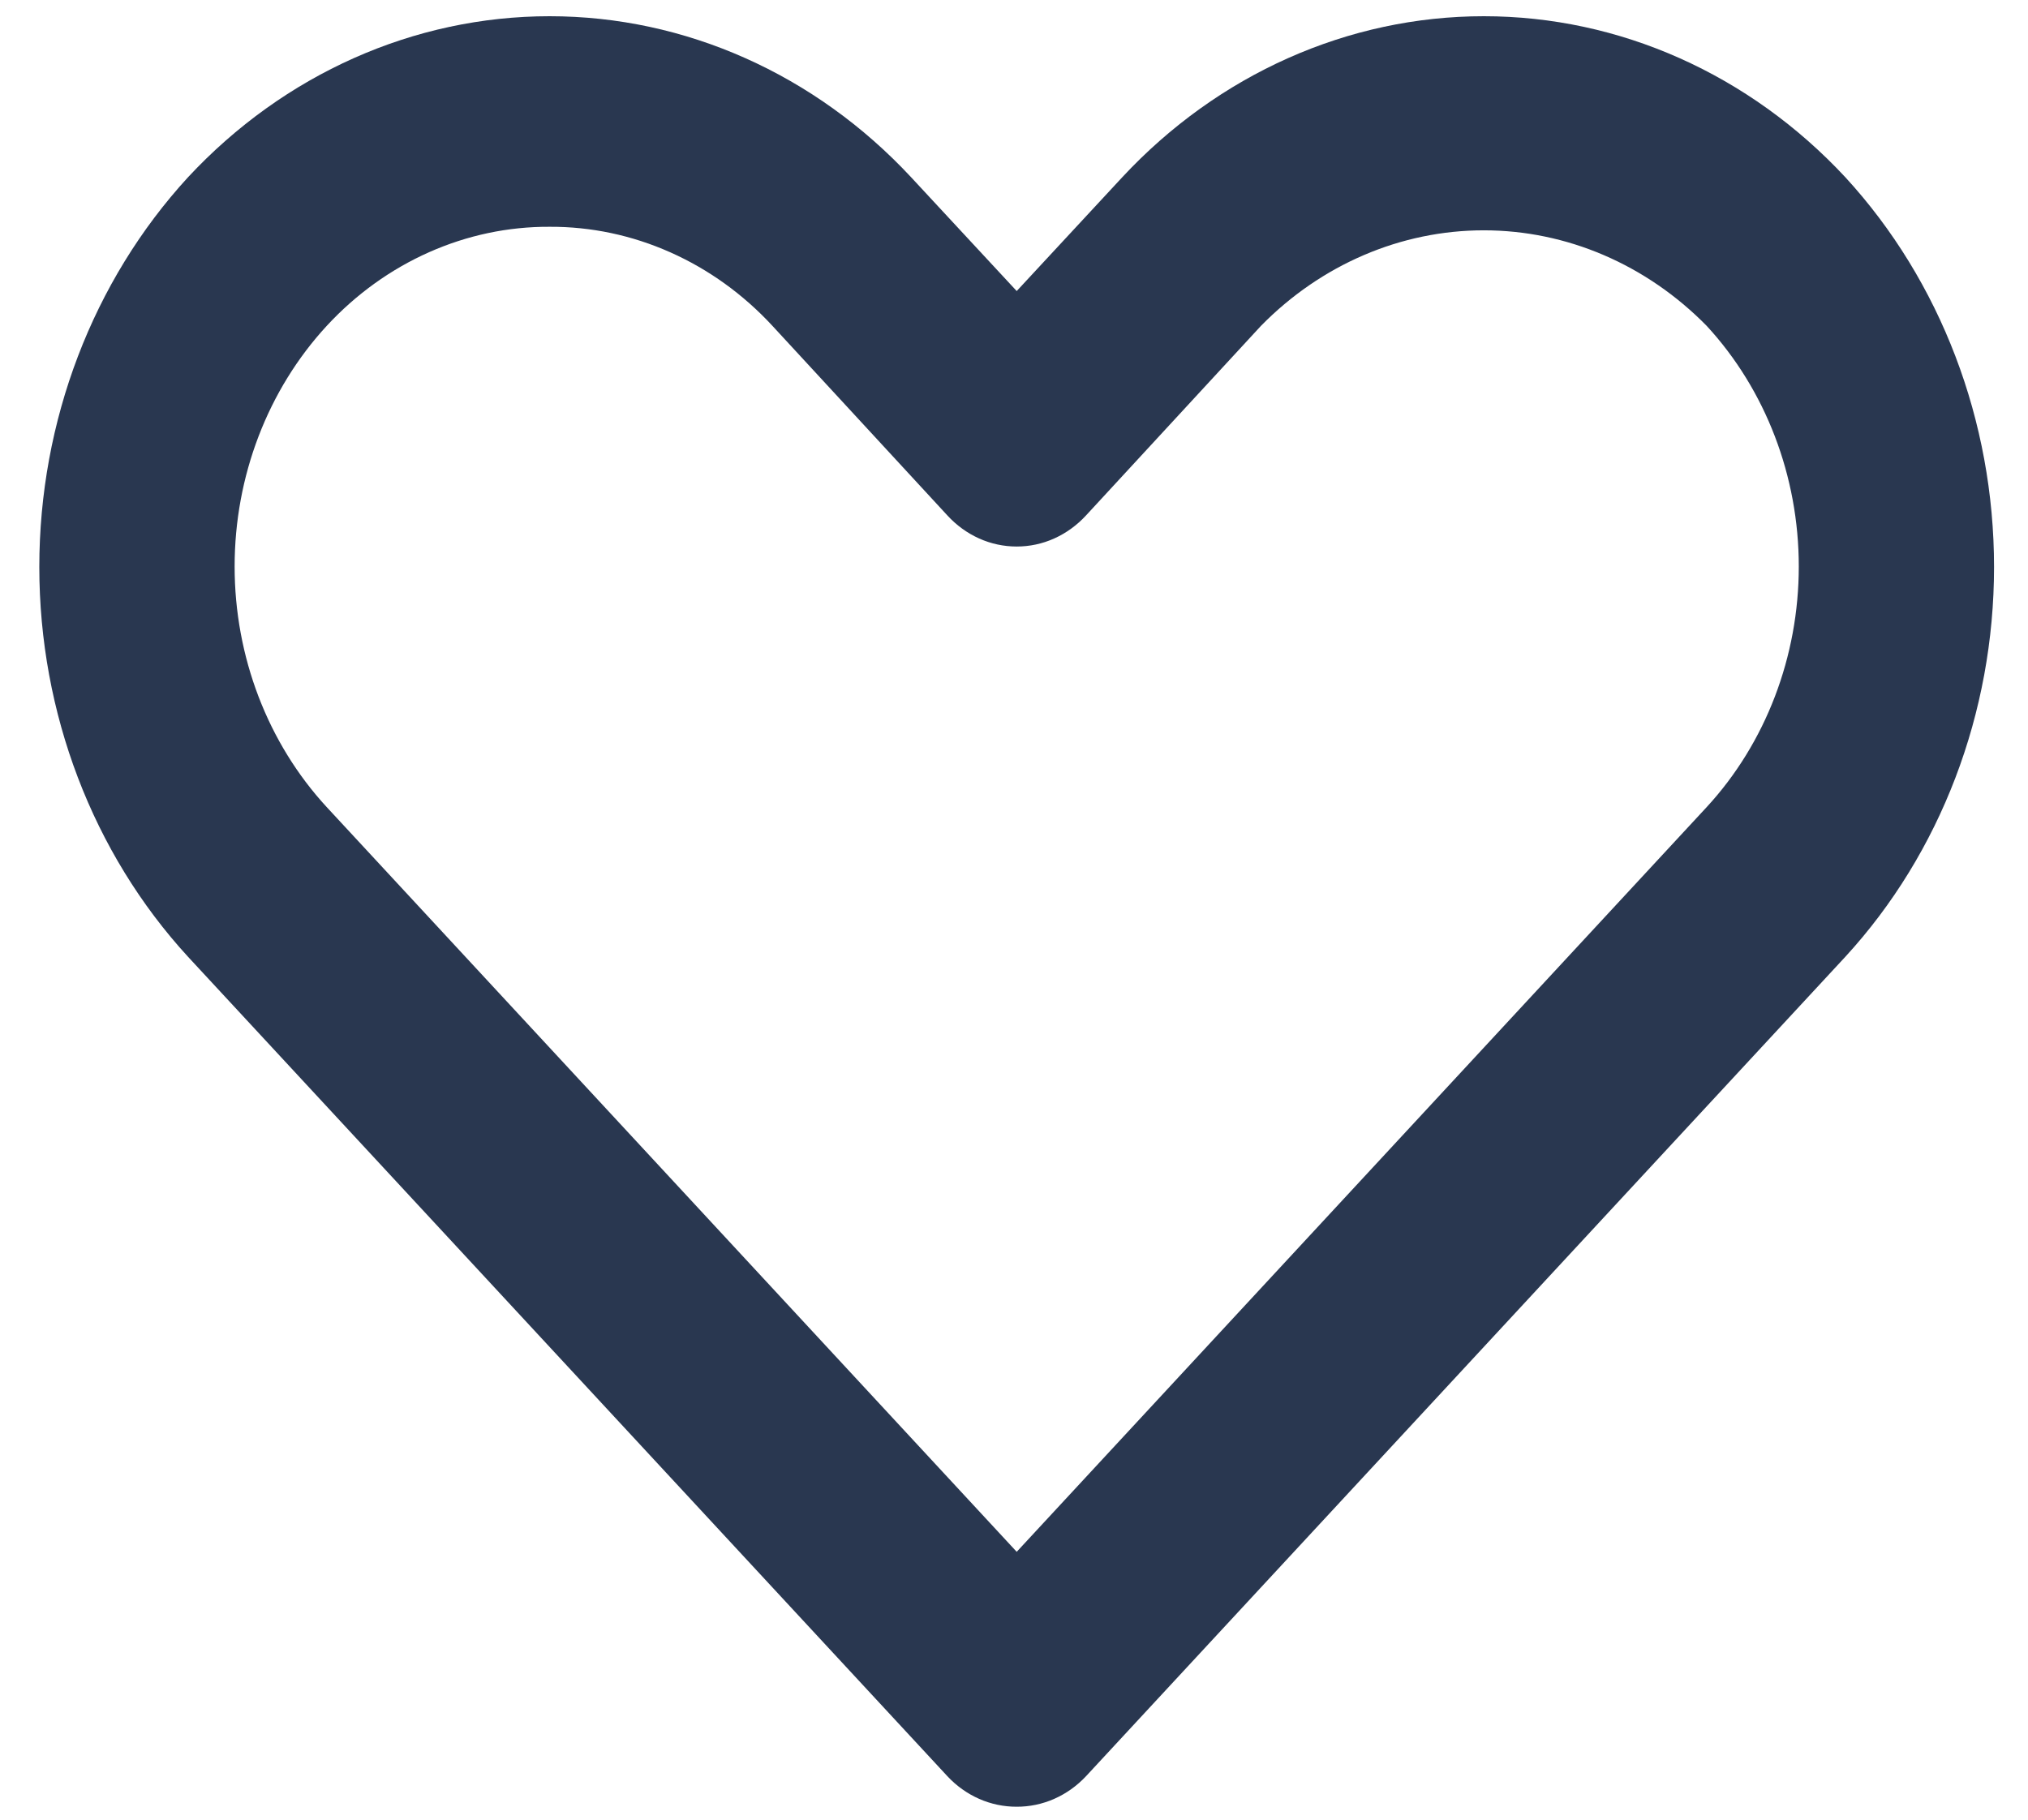 <svg width="39" height="35" viewBox="0 0 39 35" fill="none" xmlns="http://www.w3.org/2000/svg">
<path d="M19.552 34.751C19.305 34.752 19.059 34.701 18.83 34.6C18.601 34.499 18.393 34.351 18.218 34.163L3.615 18.402C1.784 16.407 0.756 13.713 0.756 10.906C0.756 8.099 1.784 5.405 3.615 3.41C5.461 1.426 7.962 0.312 10.569 0.312C13.176 0.312 15.676 1.426 17.522 3.41L19.552 5.598L21.581 3.41C23.427 1.426 25.928 0.312 28.535 0.312C31.142 0.312 33.642 1.426 35.488 3.41C37.32 5.405 38.347 8.099 38.347 10.906C38.347 13.713 37.32 16.407 35.488 18.402L20.886 34.163C20.71 34.351 20.502 34.499 20.273 34.6C20.044 34.701 19.799 34.752 19.552 34.751ZM10.569 4.362C9.773 4.358 8.985 4.525 8.249 4.852C7.514 5.179 6.846 5.659 6.284 6.267C5.149 7.497 4.512 9.161 4.512 10.896C4.512 12.631 5.149 14.295 6.284 15.525L19.552 29.848L32.82 15.525C33.955 14.295 34.592 12.631 34.592 10.896C34.592 9.161 33.955 7.497 32.82 6.267C31.661 5.087 30.128 4.43 28.535 4.43C26.941 4.43 25.408 5.087 24.25 6.267L20.886 9.913C20.711 10.103 20.503 10.254 20.274 10.357C20.046 10.46 19.8 10.512 19.552 10.512C19.304 10.512 19.058 10.46 18.829 10.357C18.6 10.254 18.392 10.103 18.218 9.913L14.854 6.267C14.292 5.659 13.624 5.179 12.888 4.852C12.153 4.525 11.364 4.358 10.569 4.362Z" fill="#293750"/>
</svg>
